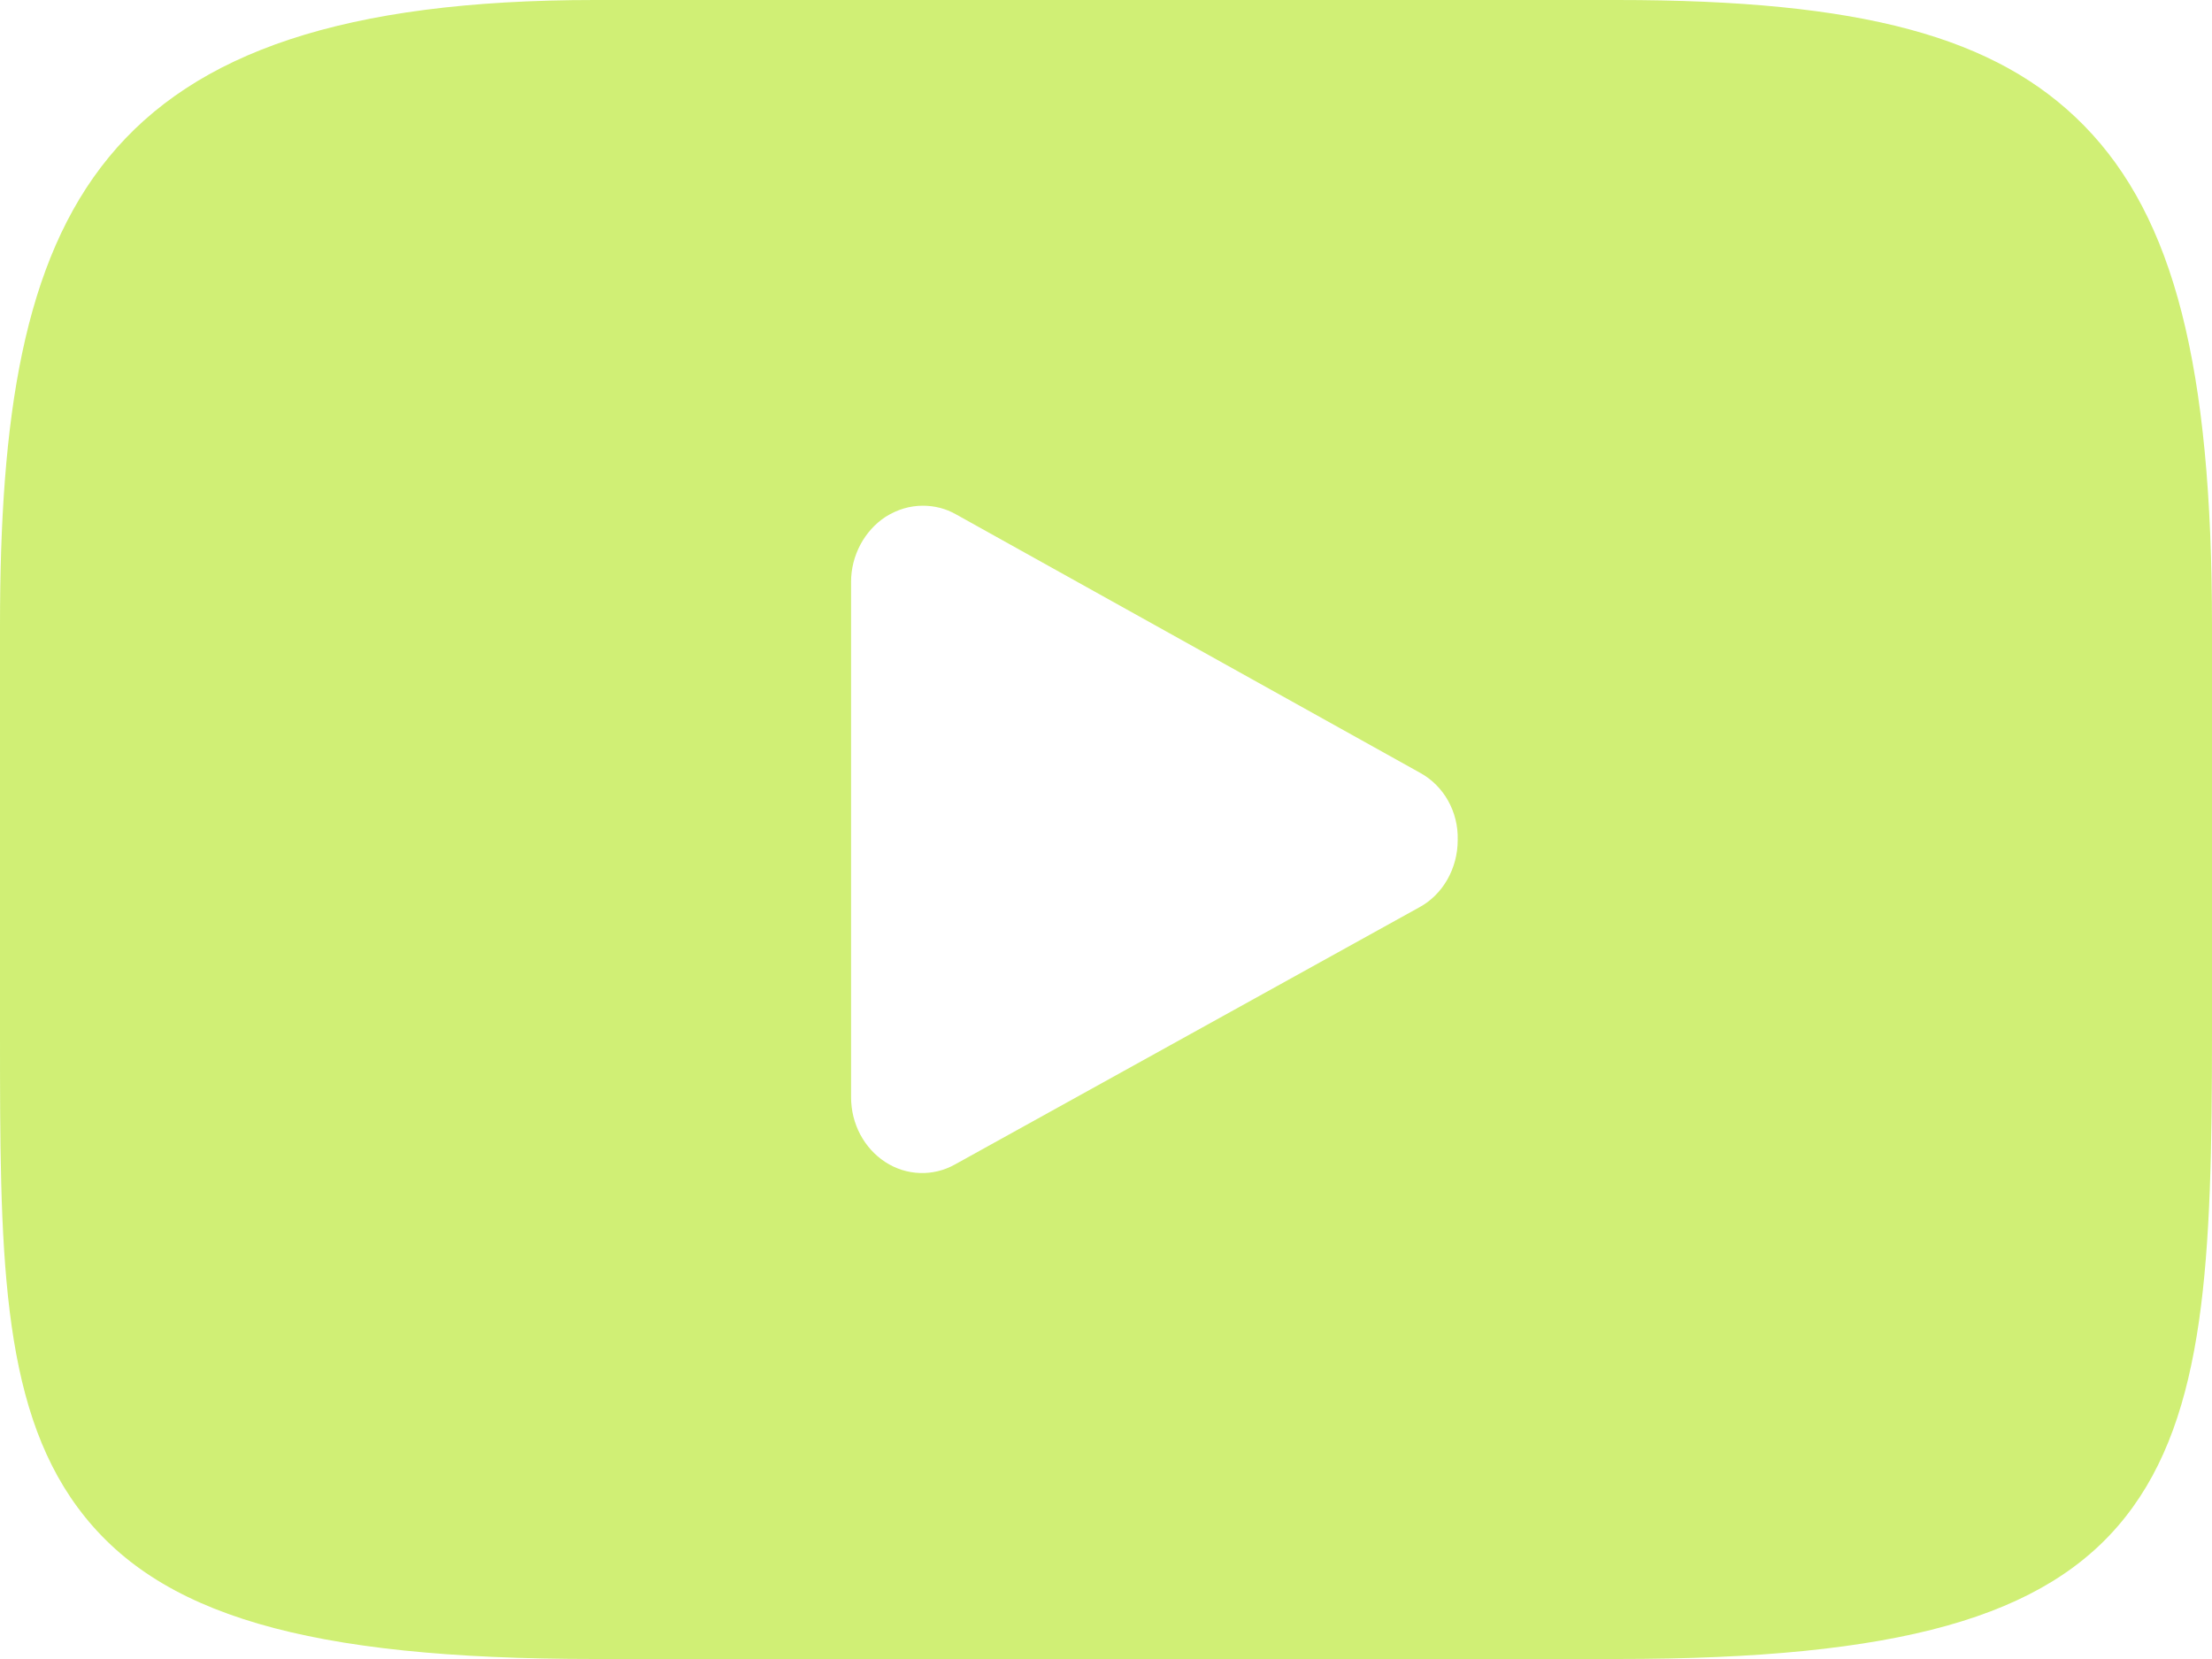 <svg width="16" height="12" viewBox="0 0 16 12" version="1.1" xmlns="http://www.w3.org/2000/svg" xmlns:xlink="http://www.w3.org/1999/xlink">
<title>Group</title>
<desc>Created using Figma</desc>
<g id="Canvas" transform="translate(-408 491)">
<g id="Group" opacity="0.6">
<g id="Vector">
<use xlink:href="#path0_fill" transform="matrix(1 1.60812e-16 1.60812e-16 -1 408 -479)" fill="#B0E519"/>
</g>
</g>
</g>
<defs>
<path id="path0_fill" d="M 15.375 1.029C 14.8 0.3 13.731 0 11.697 0L 4.303 0C 2.222 0 1.137 0.316 0.562 1.096C 0 1.856 0 2.975 0 4.524L 0 7.476C 0 10.477 0.666 12 4.303 12L 11.697 12C 13.463 12 14.441 11.737 15.075 11.091C 15.725 10.428 16 9.348 16 7.476L 16 4.524C 16 2.892 15.956 1.766 15.375 1.029ZM 10.272 6.41L 6.916 8.279C 6.841 8.322 6.759 8.342 6.675 8.342C 6.581 8.342 6.491 8.315 6.406 8.262C 6.253 8.162 6.156 7.982 6.156 7.792L 6.156 4.064C 6.156 3.871 6.25 3.695 6.403 3.595C 6.556 3.495 6.75 3.488 6.909 3.578L 10.266 5.437C 10.438 5.53 10.544 5.72 10.544 5.923C 10.55 6.127 10.444 6.316 10.272 6.41Z"/>
</defs>
</svg>
